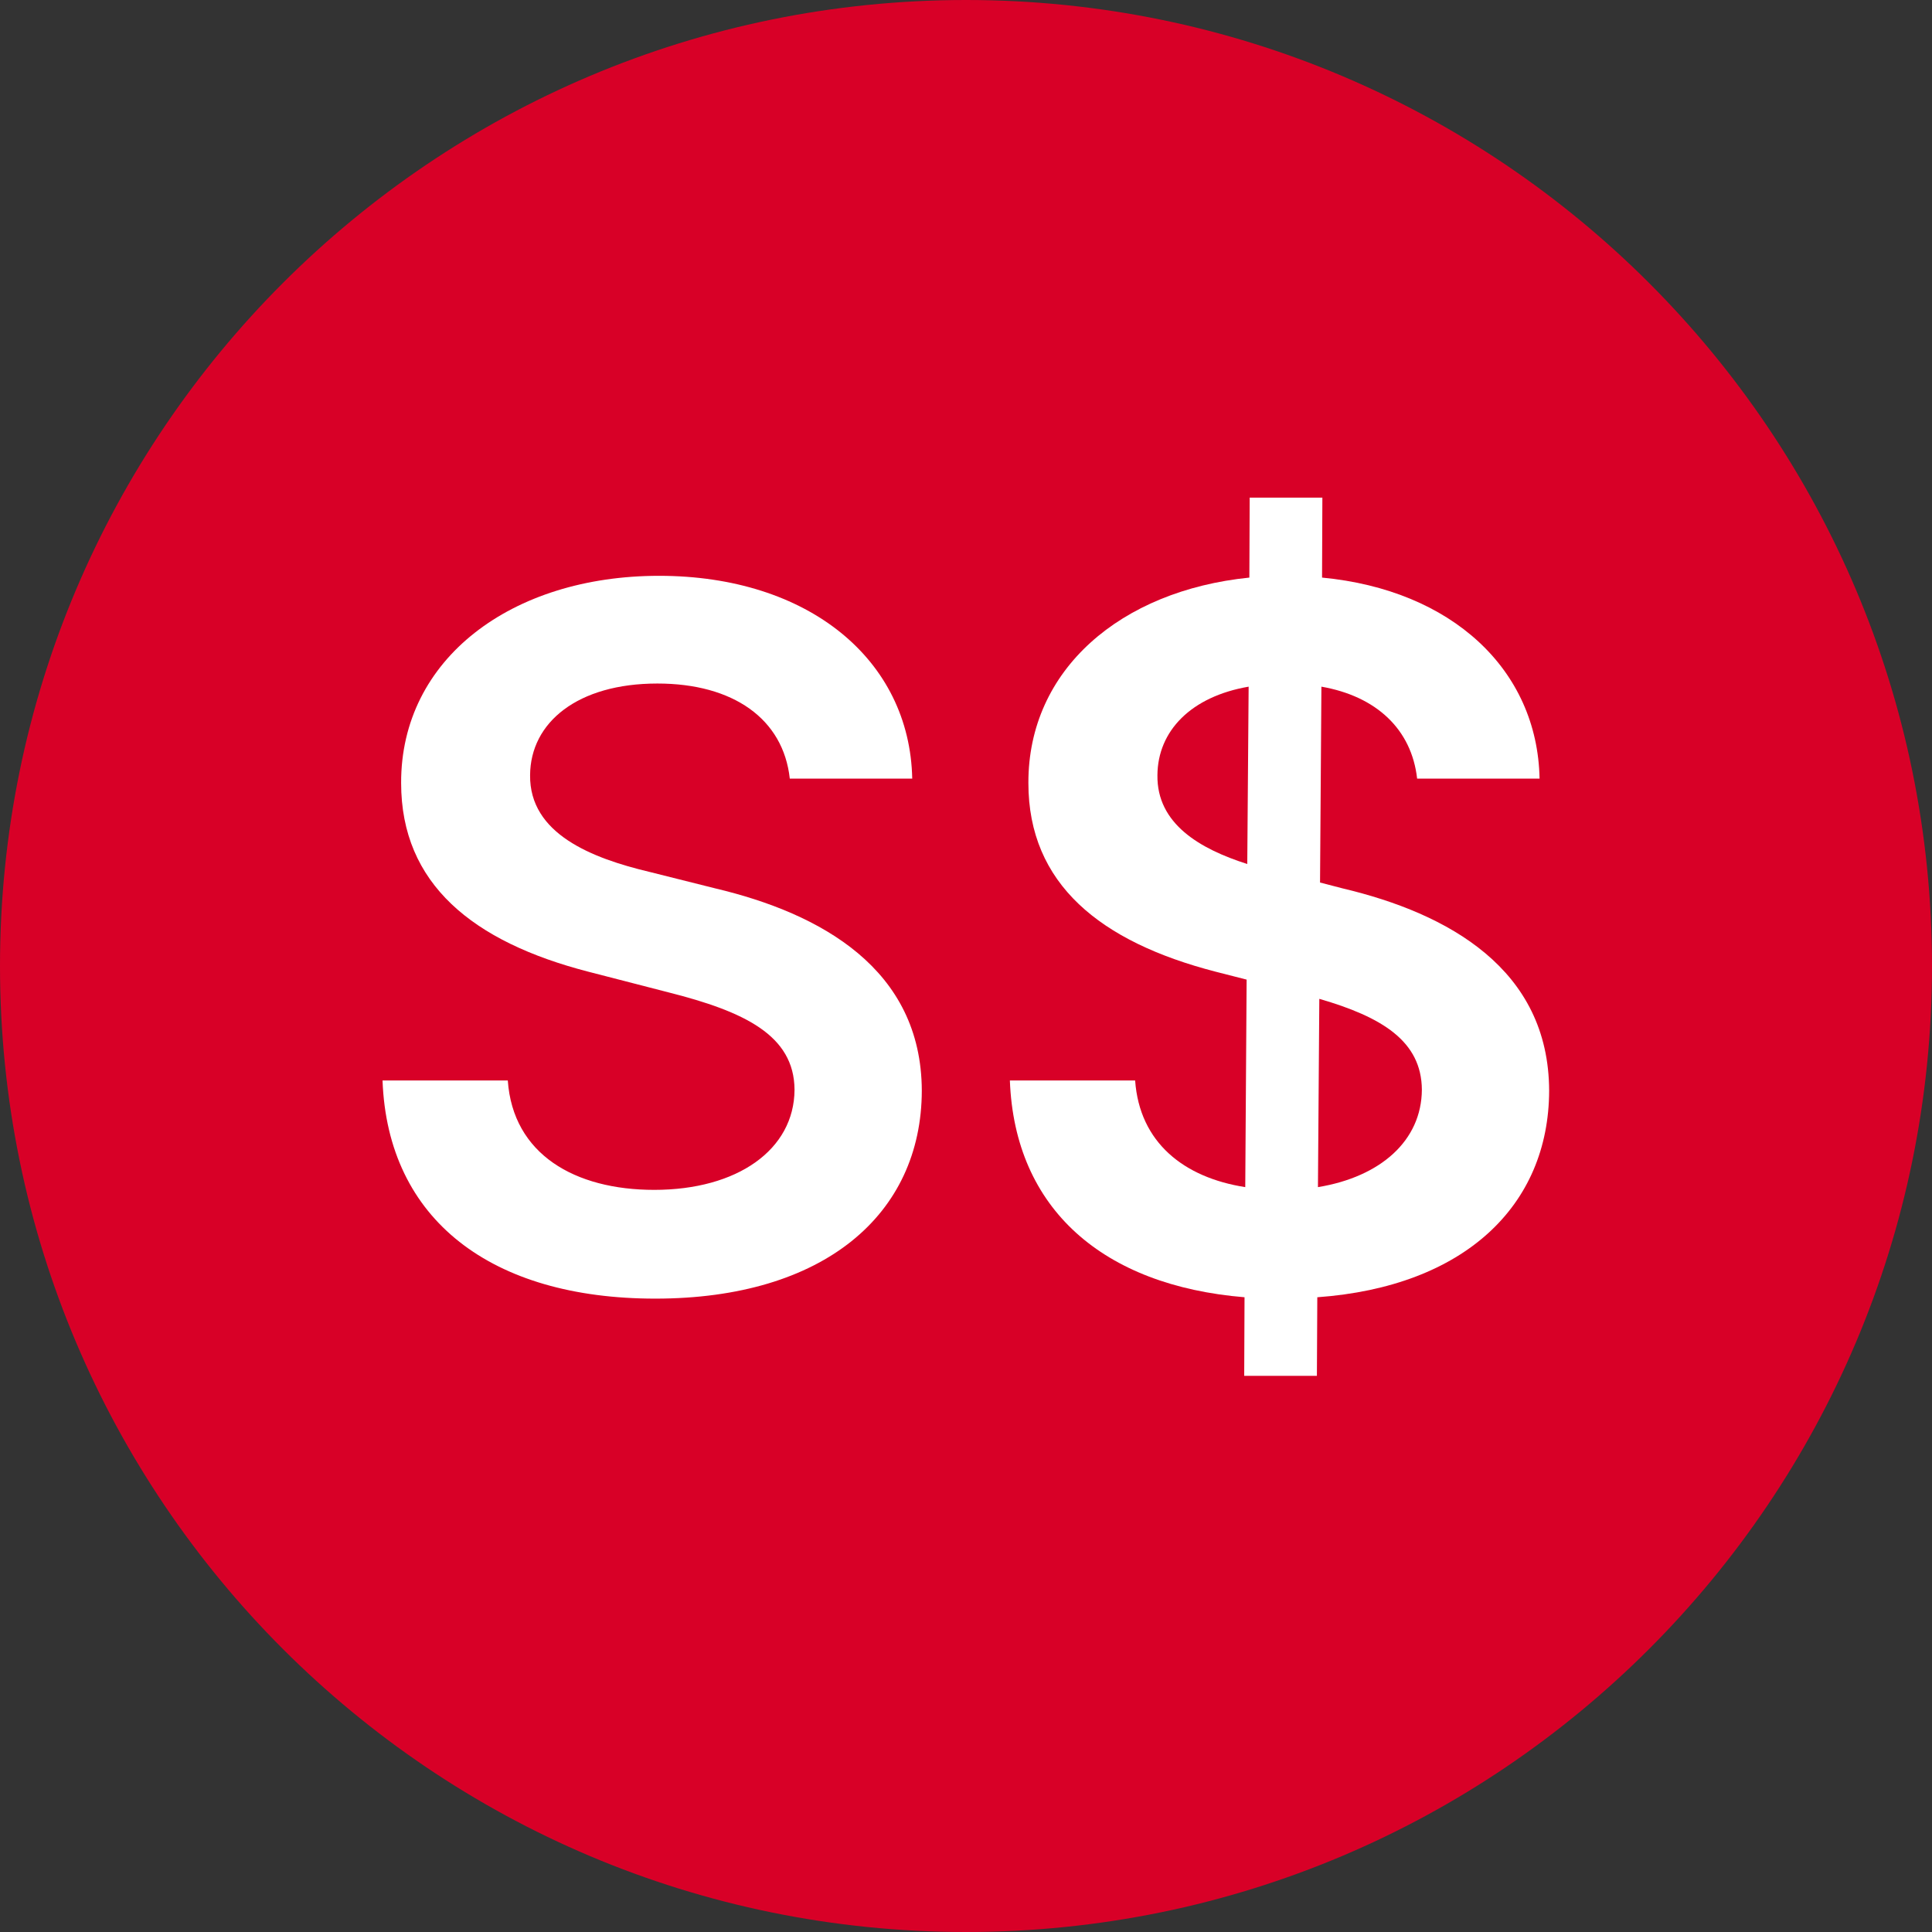 <svg viewBox="0 0 24 24" fill="none" xmlns="http://www.w3.org/2000/svg">
<rect x="0" y="0" width="24" height="24" fill="#333333" stroke="none"/>
<path d="M12 24C18.627 24 24 18.627 24 12C24 5.373 18.627 0 12 0C5.373 0 0 5.373 0 12C0 18.627 5.373 24 12 24Z" fill="#D80027"/>
<path d="M9.811 9.672H11.332C11.302 8.197 10.045 7.153 8.187 7.153C6.355 7.153 4.978 8.185 4.983 9.727C4.983 10.98 5.873 11.7 7.309 12.071L8.302 12.327C9.244 12.565 9.866 12.859 9.87 13.537C9.866 14.283 9.159 14.781 8.127 14.781C7.139 14.781 6.372 14.338 6.308 13.422H4.752C4.816 15.156 6.108 16.132 8.14 16.132C10.233 16.132 11.447 15.088 11.451 13.55C11.447 12.037 10.198 11.347 8.886 11.036L8.068 10.831C7.352 10.661 6.576 10.358 6.585 9.629C6.589 8.973 7.177 8.491 8.166 8.491C9.108 8.491 9.73 8.93 9.811 9.672Z" fill="white"/>
<path d="M15.456 17.091H16.359L16.364 16.115C18.192 15.983 19.24 14.977 19.244 13.55C19.24 12.037 17.991 11.347 16.679 11.036L16.398 10.963L16.415 8.53C17.096 8.649 17.535 9.058 17.604 9.672H19.125C19.099 8.317 18.034 7.328 16.423 7.175L16.427 6.182H15.524L15.52 7.175C13.922 7.337 12.771 8.317 12.775 9.727C12.775 10.98 13.666 11.7 15.102 12.071L15.486 12.169L15.469 14.747C14.706 14.628 14.156 14.193 14.101 13.422H12.545C12.605 15.02 13.704 15.97 15.46 16.115L15.456 17.091ZM16.372 14.747L16.389 12.408C17.165 12.633 17.659 12.932 17.663 13.537C17.659 14.168 17.152 14.619 16.372 14.747ZM15.494 10.733C14.906 10.546 14.369 10.234 14.378 9.629C14.382 9.08 14.795 8.653 15.511 8.53L15.494 10.733Z" fill="white"/>
</svg>
